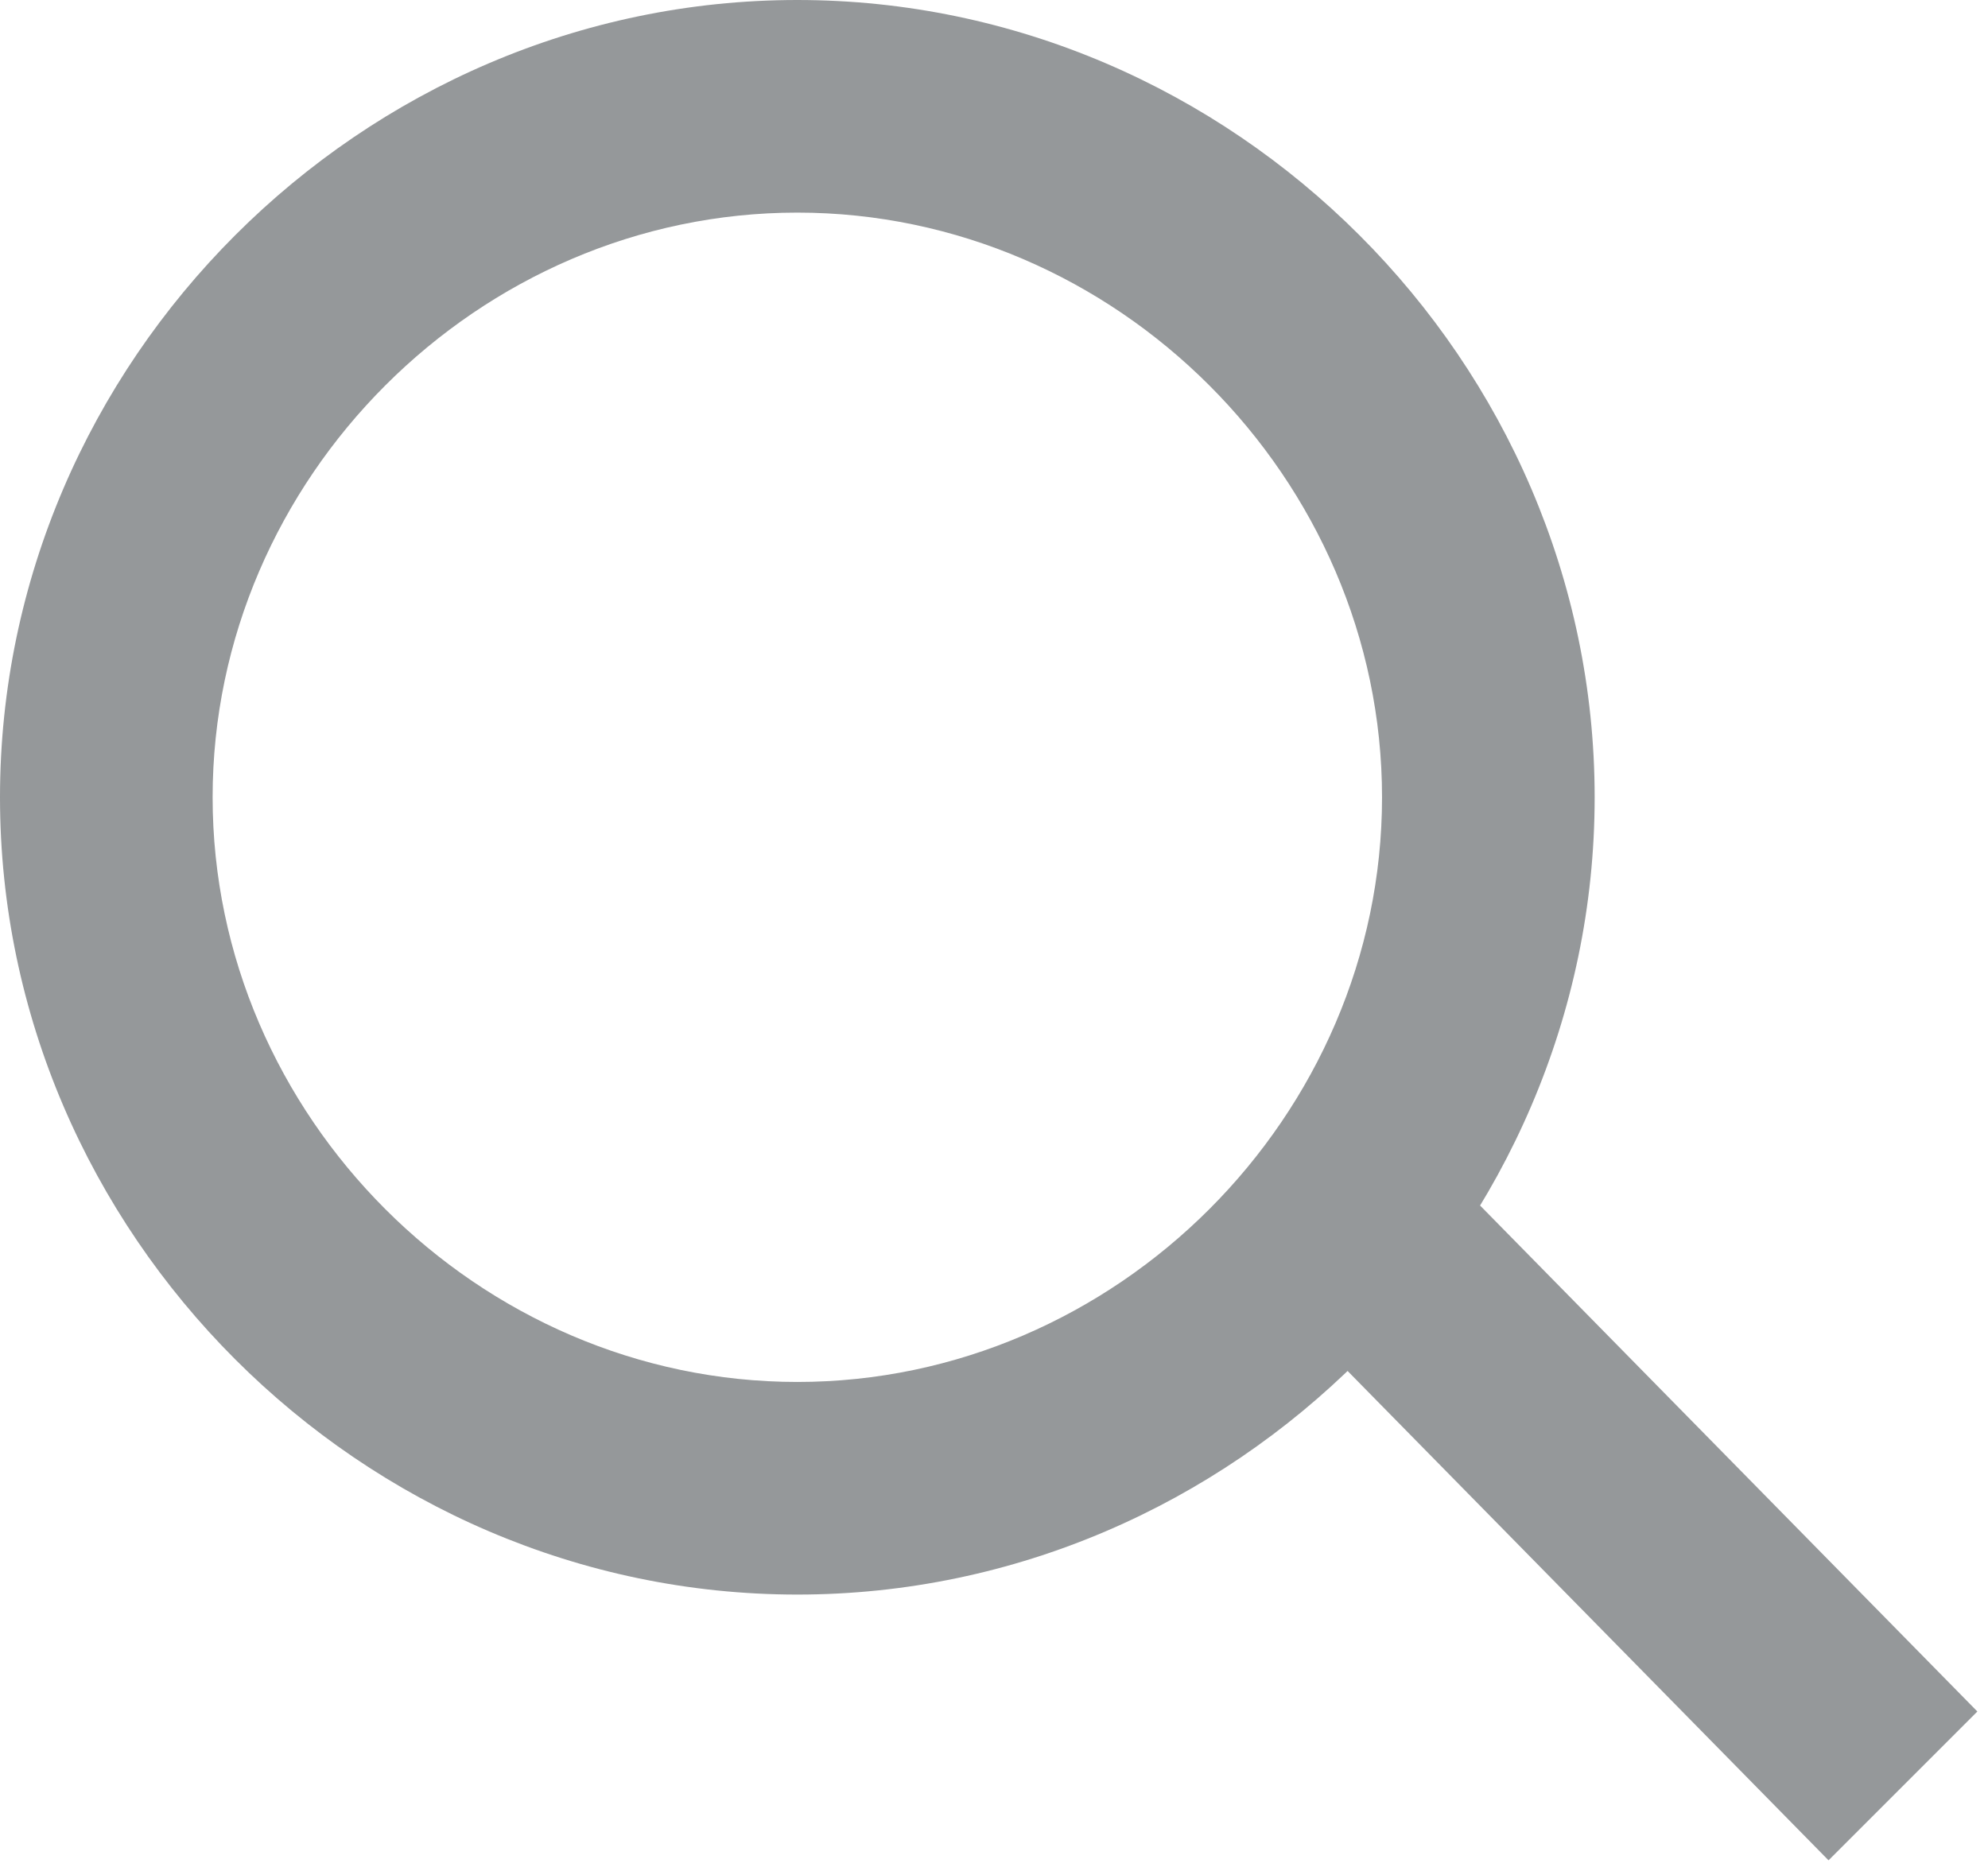 <?xml version="1.0" encoding="utf-8"?>
<!-- Generator: Adobe Illustrator 21.0.2, SVG Export Plug-In . SVG Version: 6.00 Build 0)  -->
<svg version="1.1" id="Layer_1" xmlns="http://www.w3.org/2000/svg" xmlns:xlink="http://www.w3.org/1999/xlink" x="0px" y="0px"
	 viewBox="0 0 18.7 17.6" style="enable-background:new 0 0 18.7 17.6;" xml:space="preserve">
<style type="text/css">
	.st0{fill:#95989A;}
</style>
<path class="st0" d="M7.5,15C3.4,15,0,11.6,0,7.5S3.4,0,7.5,0S15,3.4,15,7.5S11.6,15,7.5,15z M7.5,2C4.5,2,2,4.5,2,7.5
	S4.5,13,7.5,13S13,10.5,13,7.5S10.5,2,7.5,2z M11.5,11.7l1.4-1.4l5.7,5.8l-1.4,1.4L11.5,11.7z"/>
</svg>

